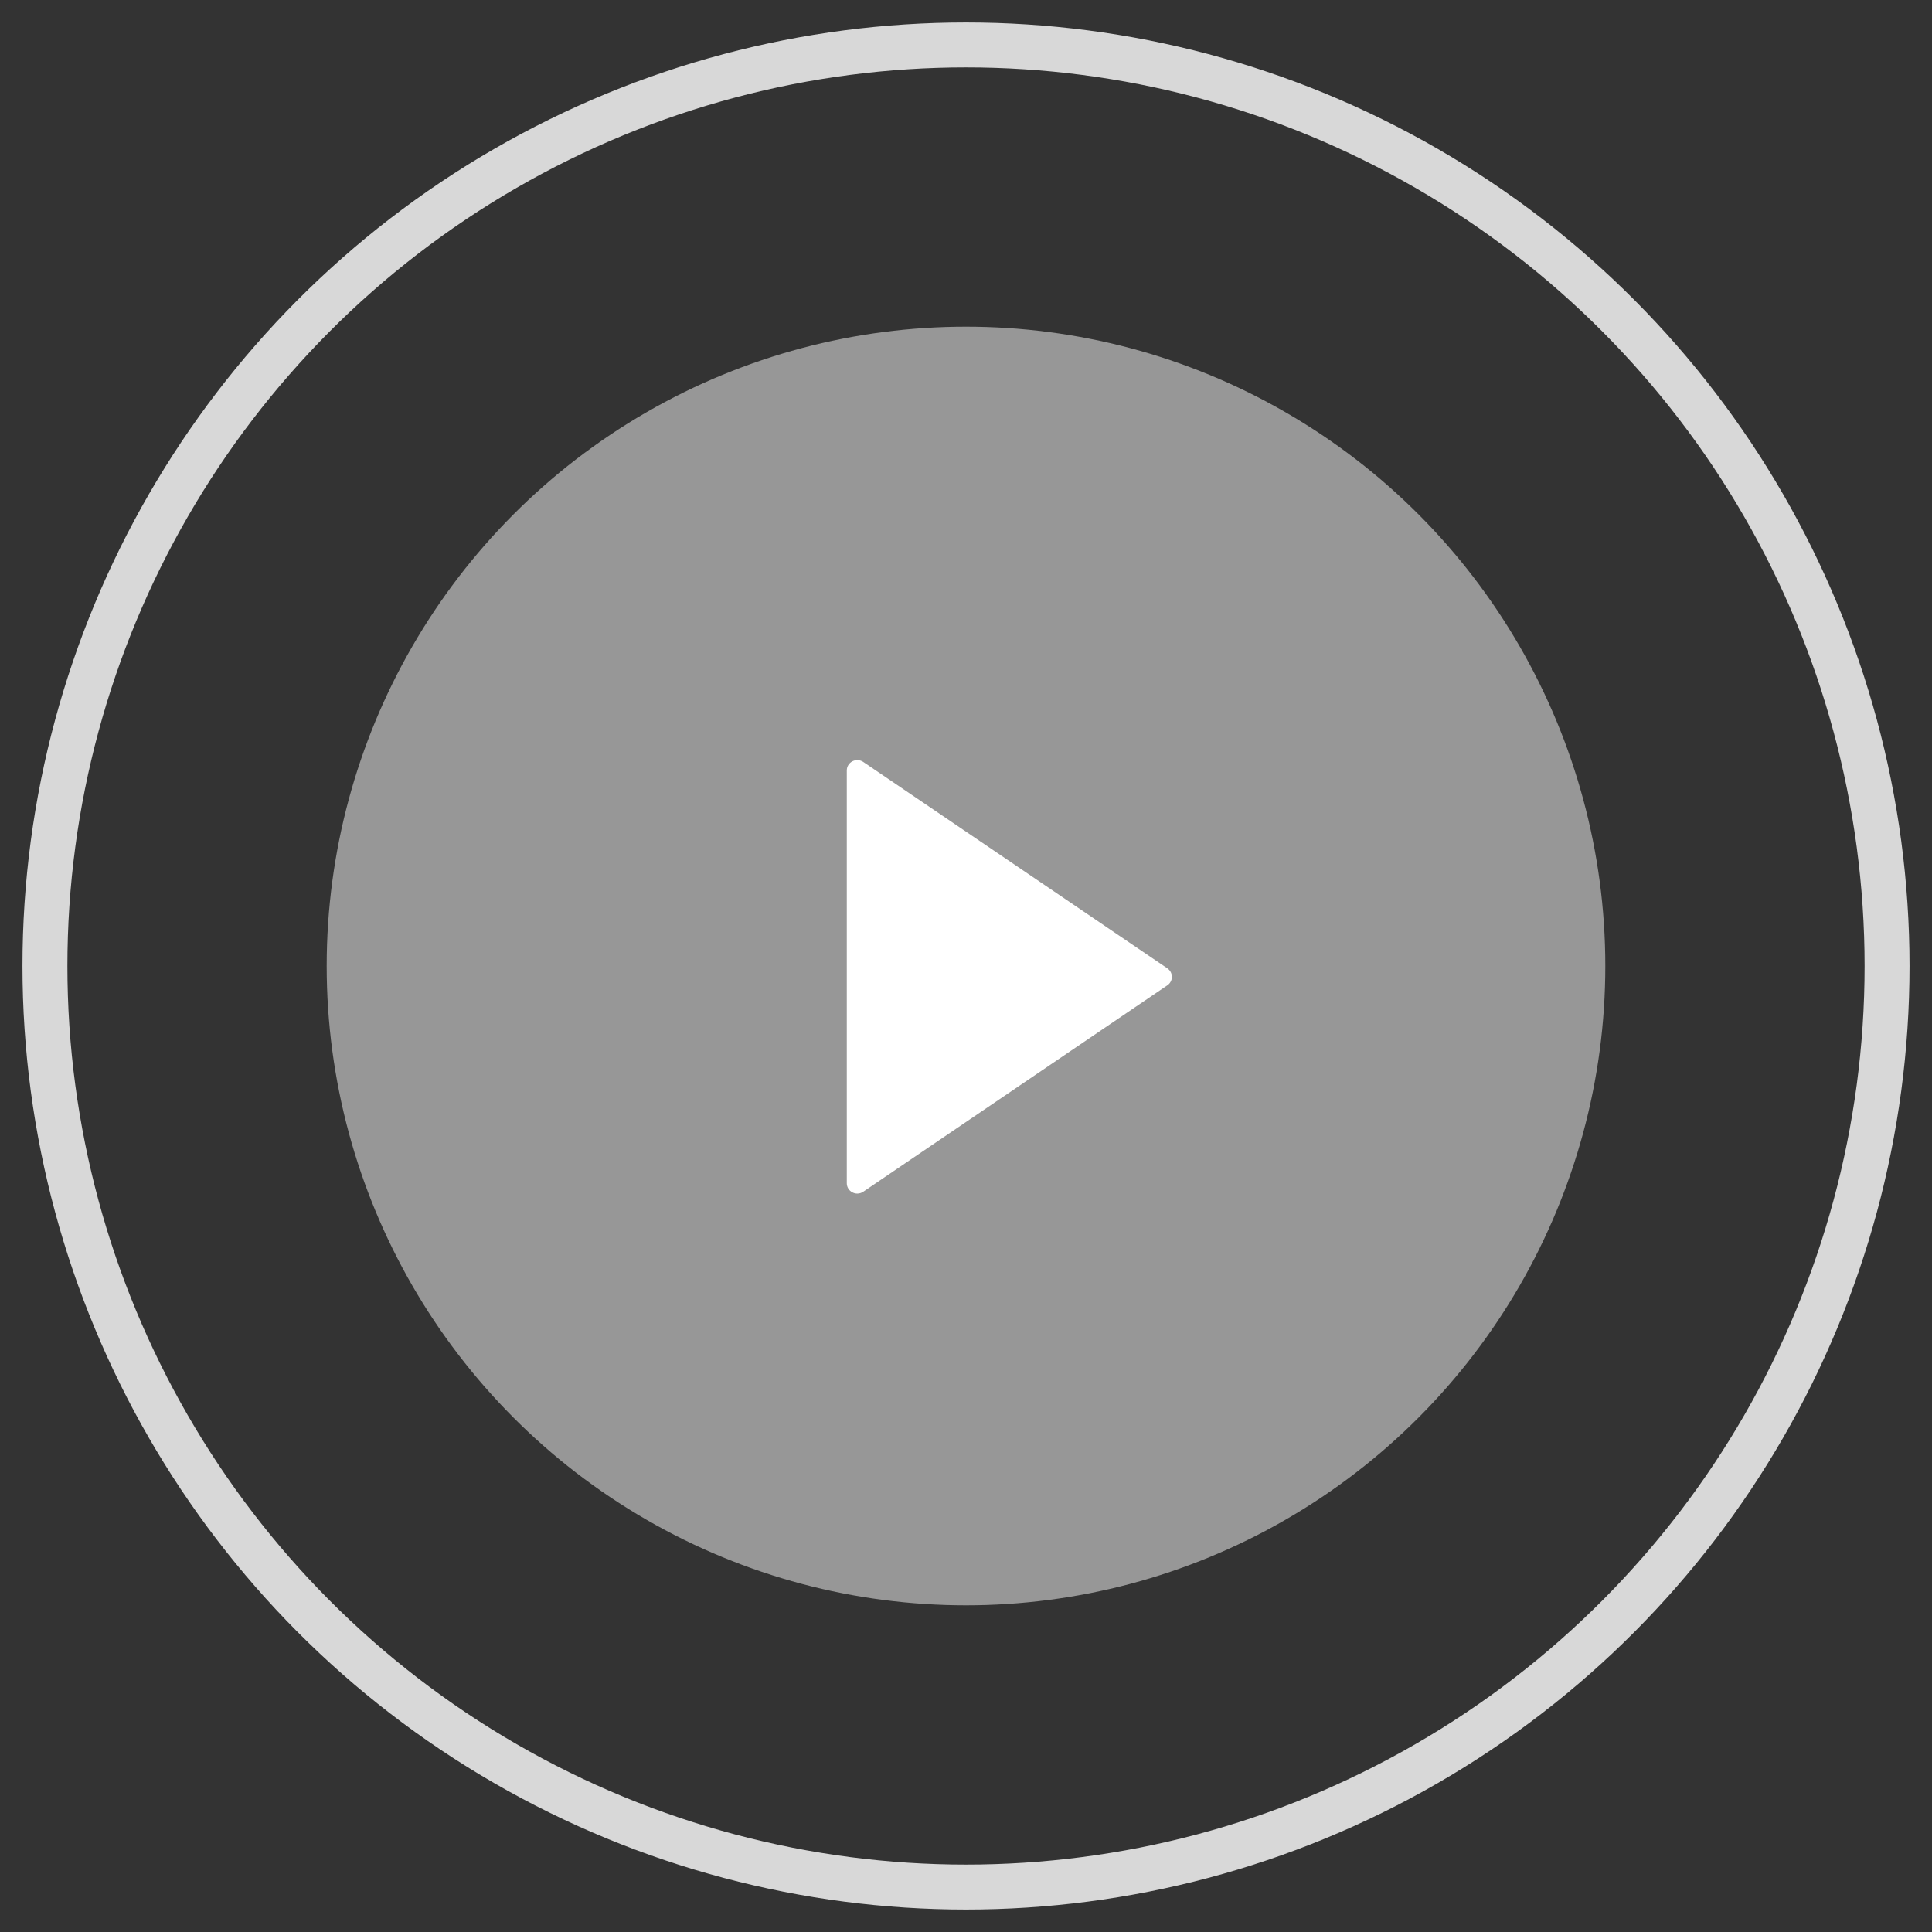 <svg width="43" height="43" viewBox="0 0 43 43" fill="none" xmlns="http://www.w3.org/2000/svg">
<rect x="0" y="0" width="43" height="43" fill="#333333" stroke="none"/>
<circle cx="21.5" cy="21.5" r="20.5" stroke="#D8D8D8"/>
<circle cx="21.5" cy="21.5" r="14.229" fill="#979797"/>
<path d="M25.981 21.552L19.213 16.958C19.141 16.91 19.048 16.905 18.972 16.944C18.895 16.984 18.847 17.062 18.847 17.147V26.335C18.847 26.421 18.895 26.499 18.972 26.538C19.006 26.556 19.043 26.565 19.08 26.565C19.127 26.565 19.173 26.551 19.213 26.524L25.981 21.93C26.045 21.887 26.082 21.817 26.082 21.741C26.082 21.666 26.044 21.595 25.981 21.552Z" fill="white"/>
</svg>
